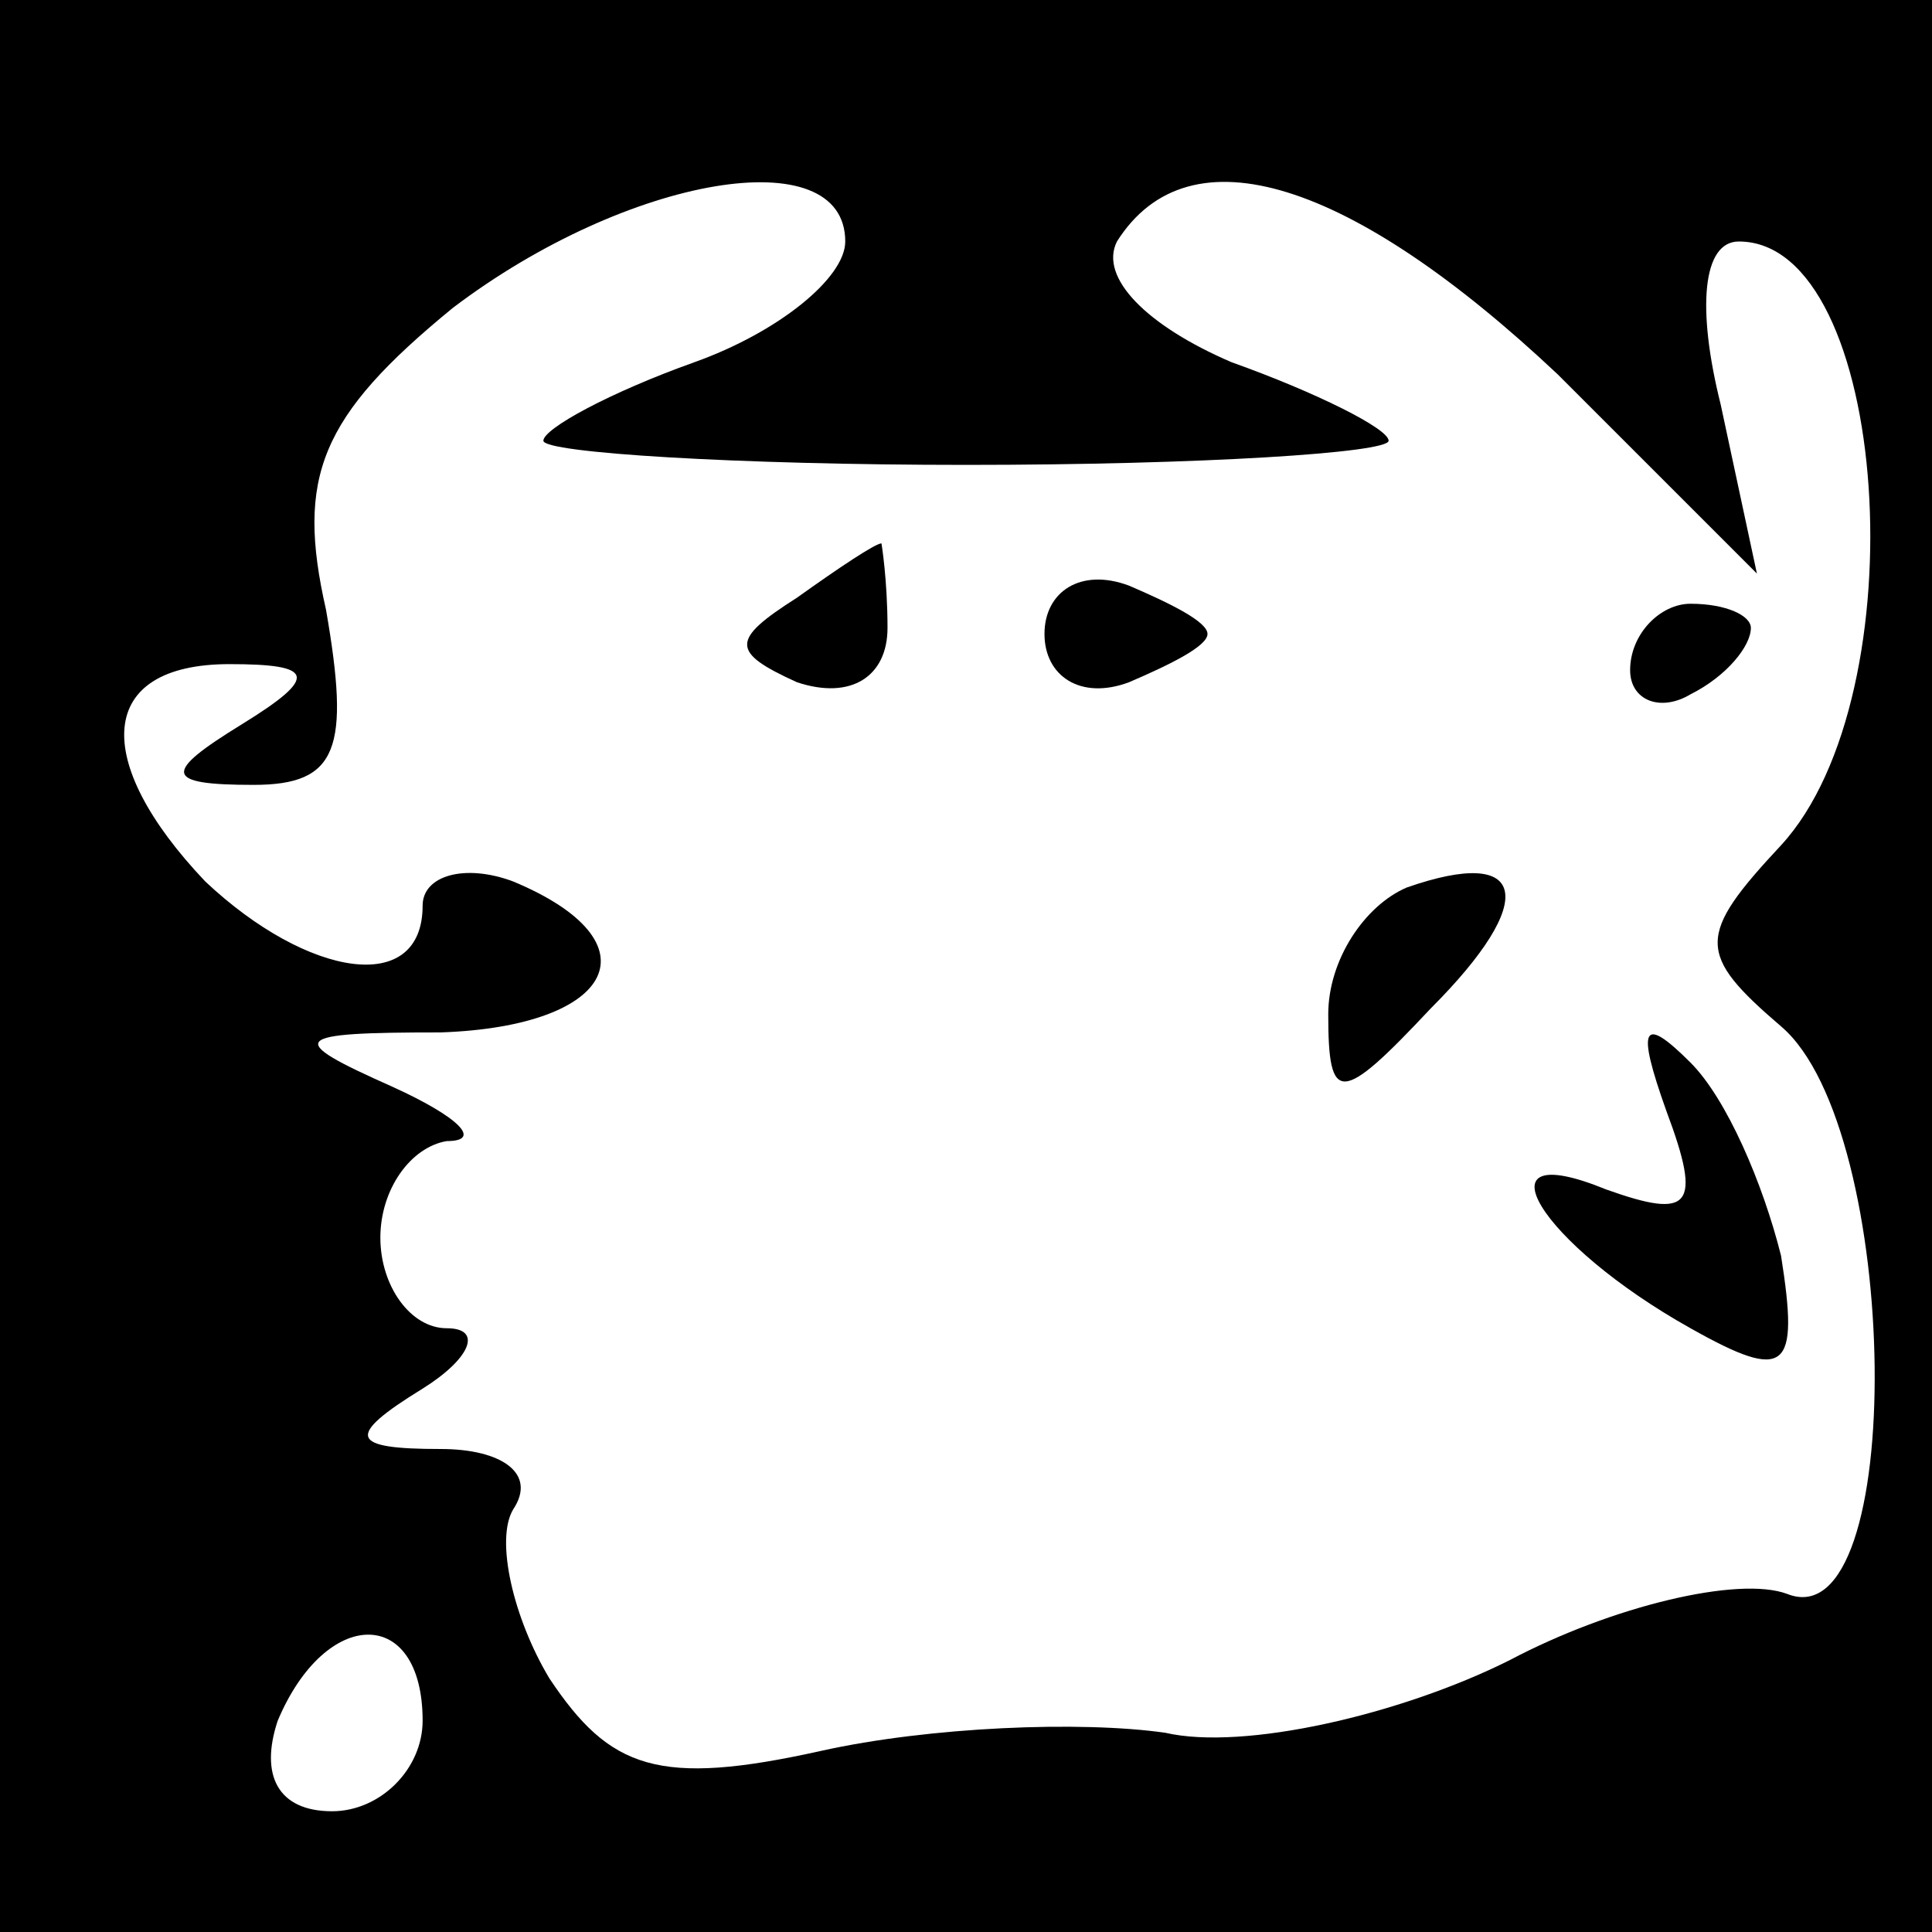 <?xml version="1.0" standalone="no"?>
<!DOCTYPE svg PUBLIC "-//W3C//DTD SVG 20010904//EN"
 "http://www.w3.org/TR/2001/REC-SVG-20010904/DTD/svg10.dtd">
<svg version="1.0" xmlns="http://www.w3.org/2000/svg"
 width="32pt" height="32pt" viewBox="0 0 32 32"
 preserveAspectRatio="xMidYMid meet">
<rect x="0" y="0" width="32" height="32" fill="#808080" stroke="none"/>
<g transform="translate(0,32) scale(0.1,-0.1)"
fill="#000000" stroke="none">
<path fill="#000000" stroke="none" d="M0 160 l0 -160 160 0 160 0 0 160 0
160 -160 0 -160 0 0 -160z"/>
<path fill="#ffffff" stroke="none" d="M140 280 c0 -6 -11 -15 -25 -20 -14 -5
-25 -11 -25 -13 0 -2 32 -4 70 -4 39 0 70 2 70 4 0 2 -12 8 -26 13 -14 6 -22
14 -19 20 12 19 39 10 73 -22 l33 -33 -6 28 c-4 16 -3 27 3 27 25 0 30 -75 7
-100 -14 -15 -14 -18 0 -30 20 -17 21 -102 1 -94 -8 3 -29 -2 -46 -11 -18 -9
-44 -15 -57 -12 -14 2 -39 1 -57 -3 -27 -6 -35 -3 -45 12 -6 10 -9 23 -6 28 4
6 -2 10 -12 10 -15 0 -16 2 -3 10 8 5 10 10 4 10 -6 0 -11 7 -11 15 0 8 5 15
11 16 6 0 2 4 -9 9 -18 8 -17 9 8 9 29 1 36 15 12 25 -8 3 -15 1 -15 -4 0 -15
-19 -12 -36 4 -19 20 -18 36 4 36 14 0 15 -2 2 -10 -13 -8 -13 -10 2 -10 14 0
16 6 12 29 -5 22 -1 32 21 50 29 22 65 28 65 11z"/>
<path fill="#ffffff" stroke="none" d="M70 35 c0 -8 -7 -15 -15 -15 -9 0 -12
6 -9 15 8 19 24 19 24 0z"/>
<path fill="#000000" stroke="none" d="M132 221 c-11 -7 -11 -9 0 -14 9 -3 15
1 15 9 0 8 -1 14 -1 14 -1 0 -7 -4 -14 -9z"/>
<path fill="#000000" stroke="none" d="M173 215 c0 -7 6 -11 14 -8 7 3 13 6
13 8 0 2 -6 5 -13 8 -8 3 -14 -1 -14 -8z"/>
<path fill="#000000" stroke="none" d="M270 209 c0 -5 5 -7 10 -4 6 3 10 8 10
11 0 2 -4 4 -10 4 -5 0 -10 -5 -10 -11z"/>
<path fill="#000000" stroke="none" d="M233 173 c-7 -3 -13 -12 -13 -21 0 -15
2 -15 17 1 18 18 16 27 -4 20z"/>
<path fill="#000000" stroke="none" d="M276 136 c6 -16 4 -18 -10 -13 -22 9
-11 -9 14 -23 16 -9 18 -7 15 12 -3 12 -9 26 -15 32 -8 8 -9 6 -4 -8z"/>
</g>
</svg>

